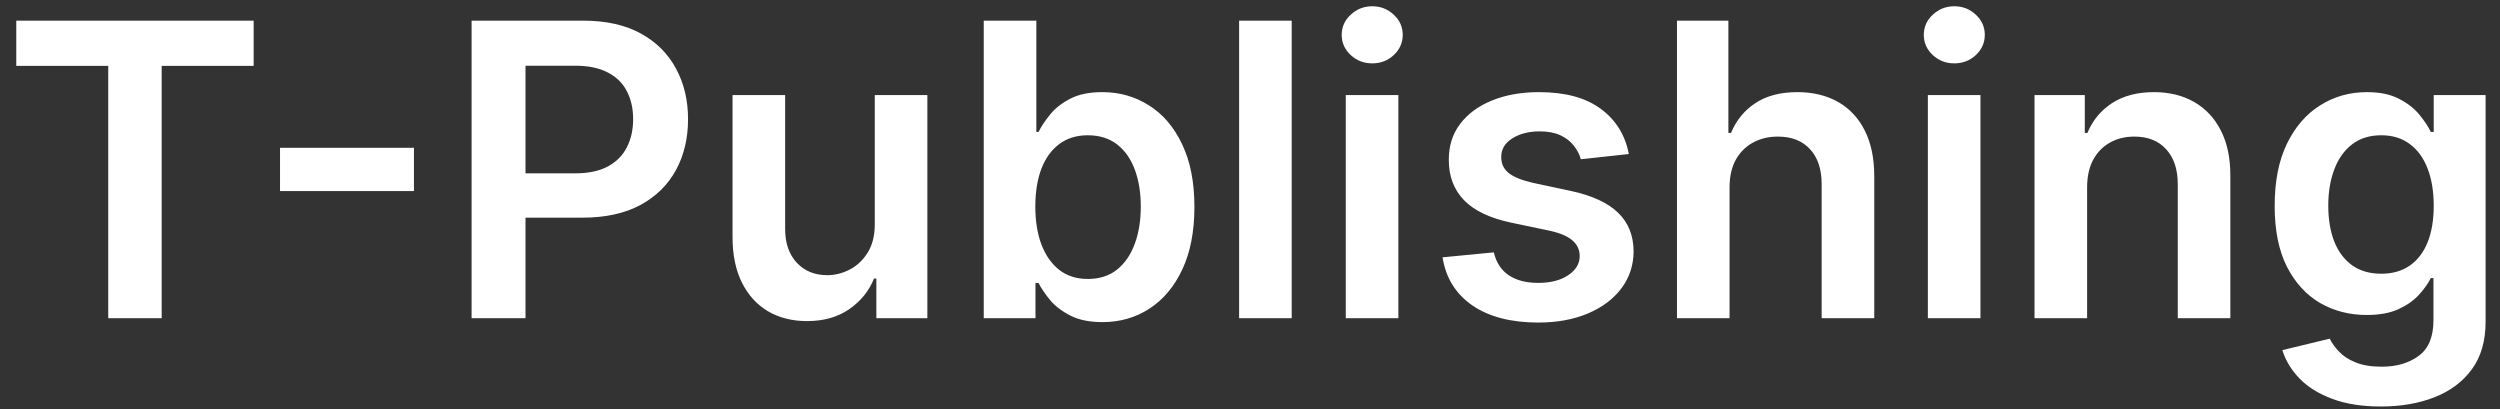 <svg width="110" height="18" viewBox="0 0 110 18" fill="none" xmlns="http://www.w3.org/2000/svg">
<rect x="0" y="0" width="110" height="18" fill="#333333" stroke="none"/>
<path d="M0.716 2.897V0.909H11.161V2.897H7.114V14H4.762V2.897H0.716ZM18.214 6.502V8.407H12.321V6.502H18.214ZM20.75 14V0.909H25.659C26.665 0.909 27.509 1.097 28.191 1.472C28.877 1.847 29.394 2.362 29.744 3.018C30.098 3.67 30.274 4.412 30.274 5.243C30.274 6.082 30.098 6.828 29.744 7.48C29.39 8.132 28.868 8.646 28.178 9.021C27.487 9.391 26.637 9.577 25.627 9.577H22.374V7.627H25.308C25.896 7.627 26.377 7.525 26.752 7.32C27.127 7.116 27.404 6.835 27.583 6.477C27.767 6.119 27.858 5.707 27.858 5.243C27.858 4.778 27.767 4.369 27.583 4.016C27.404 3.662 27.125 3.387 26.746 3.191C26.371 2.991 25.887 2.891 25.295 2.891H23.122V14H20.75ZM38.49 9.871V4.182H40.804V14H38.56V12.255H38.458C38.236 12.805 37.872 13.254 37.365 13.604C36.862 13.953 36.242 14.128 35.505 14.128C34.861 14.128 34.292 13.985 33.798 13.7C33.308 13.41 32.924 12.99 32.647 12.44C32.37 11.886 32.232 11.217 32.232 10.433V4.182H34.546V10.075C34.546 10.697 34.716 11.192 35.057 11.558C35.398 11.925 35.846 12.108 36.4 12.108C36.74 12.108 37.071 12.025 37.39 11.859C37.71 11.693 37.972 11.445 38.176 11.117C38.385 10.785 38.49 10.369 38.49 9.871ZM43.285 14V0.909H45.599V5.805H45.695C45.815 5.567 45.983 5.313 46.2 5.045C46.417 4.772 46.712 4.54 47.082 4.348C47.453 4.152 47.926 4.054 48.501 4.054C49.26 4.054 49.944 4.248 50.553 4.636C51.167 5.019 51.653 5.588 52.011 6.342C52.373 7.092 52.554 8.013 52.554 9.104C52.554 10.182 52.377 11.098 52.023 11.852C51.67 12.607 51.188 13.182 50.579 13.578C49.969 13.974 49.279 14.173 48.508 14.173C47.945 14.173 47.478 14.079 47.108 13.891C46.737 13.704 46.439 13.478 46.213 13.214C45.991 12.945 45.819 12.692 45.695 12.453H45.561V14H43.285ZM45.554 9.091C45.554 9.726 45.644 10.282 45.823 10.759C46.006 11.236 46.268 11.609 46.609 11.878C46.954 12.142 47.372 12.274 47.862 12.274C48.373 12.274 48.802 12.138 49.147 11.865C49.492 11.588 49.752 11.211 49.927 10.734C50.106 10.252 50.195 9.705 50.195 9.091C50.195 8.482 50.108 7.94 49.933 7.467C49.758 6.994 49.498 6.624 49.153 6.355C48.808 6.087 48.378 5.952 47.862 5.952C47.368 5.952 46.948 6.082 46.603 6.342C46.258 6.602 45.996 6.967 45.817 7.435C45.642 7.904 45.554 8.456 45.554 9.091ZM56.835 0.909V14H54.521V0.909H56.835ZM59.214 14V4.182H61.528V14H59.214ZM60.378 2.788C60.011 2.788 59.696 2.667 59.432 2.424C59.167 2.177 59.035 1.881 59.035 1.536C59.035 1.186 59.167 0.89 59.432 0.647C59.696 0.4 60.011 0.276 60.378 0.276C60.748 0.276 61.064 0.4 61.324 0.647C61.588 0.89 61.72 1.186 61.72 1.536C61.72 1.881 61.588 2.177 61.324 2.424C61.064 2.667 60.748 2.788 60.378 2.788ZM71.668 6.777L69.558 7.007C69.499 6.794 69.394 6.594 69.245 6.406C69.1 6.219 68.904 6.067 68.657 5.952C68.41 5.837 68.107 5.78 67.749 5.78C67.268 5.78 66.863 5.884 66.535 6.093C66.211 6.302 66.051 6.572 66.055 6.905C66.051 7.19 66.156 7.423 66.369 7.602C66.586 7.781 66.944 7.928 67.442 8.043L69.117 8.401C70.046 8.601 70.737 8.918 71.188 9.353C71.644 9.788 71.874 10.357 71.879 11.06C71.874 11.678 71.693 12.223 71.335 12.696C70.981 13.165 70.489 13.531 69.859 13.796C69.228 14.06 68.504 14.192 67.685 14.192C66.484 14.192 65.516 13.94 64.783 13.438C64.05 12.93 63.614 12.225 63.473 11.322L65.729 11.104C65.832 11.548 66.049 11.882 66.381 12.108C66.714 12.334 67.146 12.447 67.679 12.447C68.229 12.447 68.67 12.334 69.002 12.108C69.339 11.882 69.507 11.603 69.507 11.271C69.507 10.989 69.398 10.757 69.181 10.574C68.968 10.391 68.636 10.25 68.184 10.152L66.509 9.8C65.567 9.604 64.871 9.274 64.419 8.81C63.967 8.341 63.744 7.749 63.748 7.033C63.744 6.428 63.908 5.903 64.24 5.46C64.577 5.013 65.043 4.668 65.64 4.425C66.241 4.178 66.933 4.054 67.717 4.054C68.868 4.054 69.773 4.299 70.434 4.789C71.099 5.279 71.51 5.942 71.668 6.777ZM76.1 8.247V14H73.787V0.909H76.049V5.85H76.164C76.394 5.296 76.75 4.859 77.232 4.54C77.718 4.216 78.336 4.054 79.086 4.054C79.767 4.054 80.362 4.197 80.869 4.482C81.376 4.768 81.768 5.185 82.045 5.735C82.326 6.285 82.467 6.956 82.467 7.749V14H80.153V8.107C80.153 7.446 79.983 6.933 79.642 6.566C79.305 6.195 78.832 6.01 78.223 6.01C77.814 6.01 77.447 6.099 77.123 6.278C76.804 6.453 76.552 6.707 76.369 7.039C76.19 7.371 76.1 7.774 76.1 8.247ZM84.826 14V4.182H87.14V14H84.826ZM85.989 2.788C85.623 2.788 85.307 2.667 85.043 2.424C84.779 2.177 84.647 1.881 84.647 1.536C84.647 1.186 84.779 0.89 85.043 0.647C85.307 0.4 85.623 0.276 85.989 0.276C86.36 0.276 86.675 0.4 86.935 0.647C87.199 0.89 87.331 1.186 87.331 1.536C87.331 1.881 87.199 2.177 86.935 2.424C86.675 2.667 86.36 2.788 85.989 2.788ZM91.833 8.247V14H89.519V4.182H91.731V5.85H91.846C92.072 5.3 92.432 4.864 92.926 4.54C93.424 4.216 94.04 4.054 94.773 4.054C95.451 4.054 96.041 4.199 96.544 4.489C97.051 4.778 97.443 5.198 97.72 5.748C98.001 6.298 98.14 6.964 98.135 7.749V14H95.822V8.107C95.822 7.45 95.651 6.937 95.31 6.566C94.974 6.195 94.507 6.01 93.91 6.01C93.505 6.01 93.145 6.099 92.83 6.278C92.519 6.453 92.274 6.707 92.095 7.039C91.92 7.371 91.833 7.774 91.833 8.247ZM104.758 17.886C103.927 17.886 103.213 17.773 102.616 17.548C102.02 17.326 101.54 17.028 101.178 16.653C100.816 16.278 100.564 15.862 100.424 15.406L102.508 14.901C102.601 15.093 102.738 15.283 102.917 15.47C103.096 15.662 103.336 15.82 103.639 15.943C103.946 16.071 104.331 16.135 104.796 16.135C105.452 16.135 105.996 15.975 106.426 15.655C106.856 15.34 107.072 14.82 107.072 14.096V12.236H106.956C106.837 12.474 106.662 12.72 106.432 12.971C106.206 13.222 105.906 13.433 105.531 13.604C105.16 13.774 104.694 13.859 104.131 13.859C103.377 13.859 102.693 13.682 102.079 13.329C101.47 12.971 100.984 12.438 100.622 11.731C100.264 11.019 100.085 10.129 100.085 9.059C100.085 7.981 100.264 7.071 100.622 6.33C100.984 5.584 101.472 5.019 102.086 4.636C102.699 4.248 103.383 4.054 104.138 4.054C104.713 4.054 105.186 4.152 105.557 4.348C105.932 4.54 106.23 4.772 106.452 5.045C106.673 5.313 106.841 5.567 106.956 5.805H107.084V4.182H109.366V14.16C109.366 14.999 109.166 15.694 108.765 16.244C108.365 16.793 107.817 17.204 107.123 17.477C106.428 17.75 105.64 17.886 104.758 17.886ZM104.777 12.044C105.267 12.044 105.684 11.925 106.03 11.686C106.375 11.447 106.637 11.104 106.816 10.657C106.995 10.21 107.084 9.673 107.084 9.046C107.084 8.428 106.995 7.887 106.816 7.423C106.641 6.958 106.381 6.598 106.036 6.342C105.695 6.082 105.275 5.952 104.777 5.952C104.261 5.952 103.831 6.087 103.486 6.355C103.14 6.624 102.881 6.992 102.706 7.461C102.531 7.925 102.444 8.454 102.444 9.046C102.444 9.647 102.531 10.173 102.706 10.625C102.885 11.072 103.147 11.422 103.492 11.673C103.841 11.921 104.27 12.044 104.777 12.044Z" fill="white"/>
</svg>
